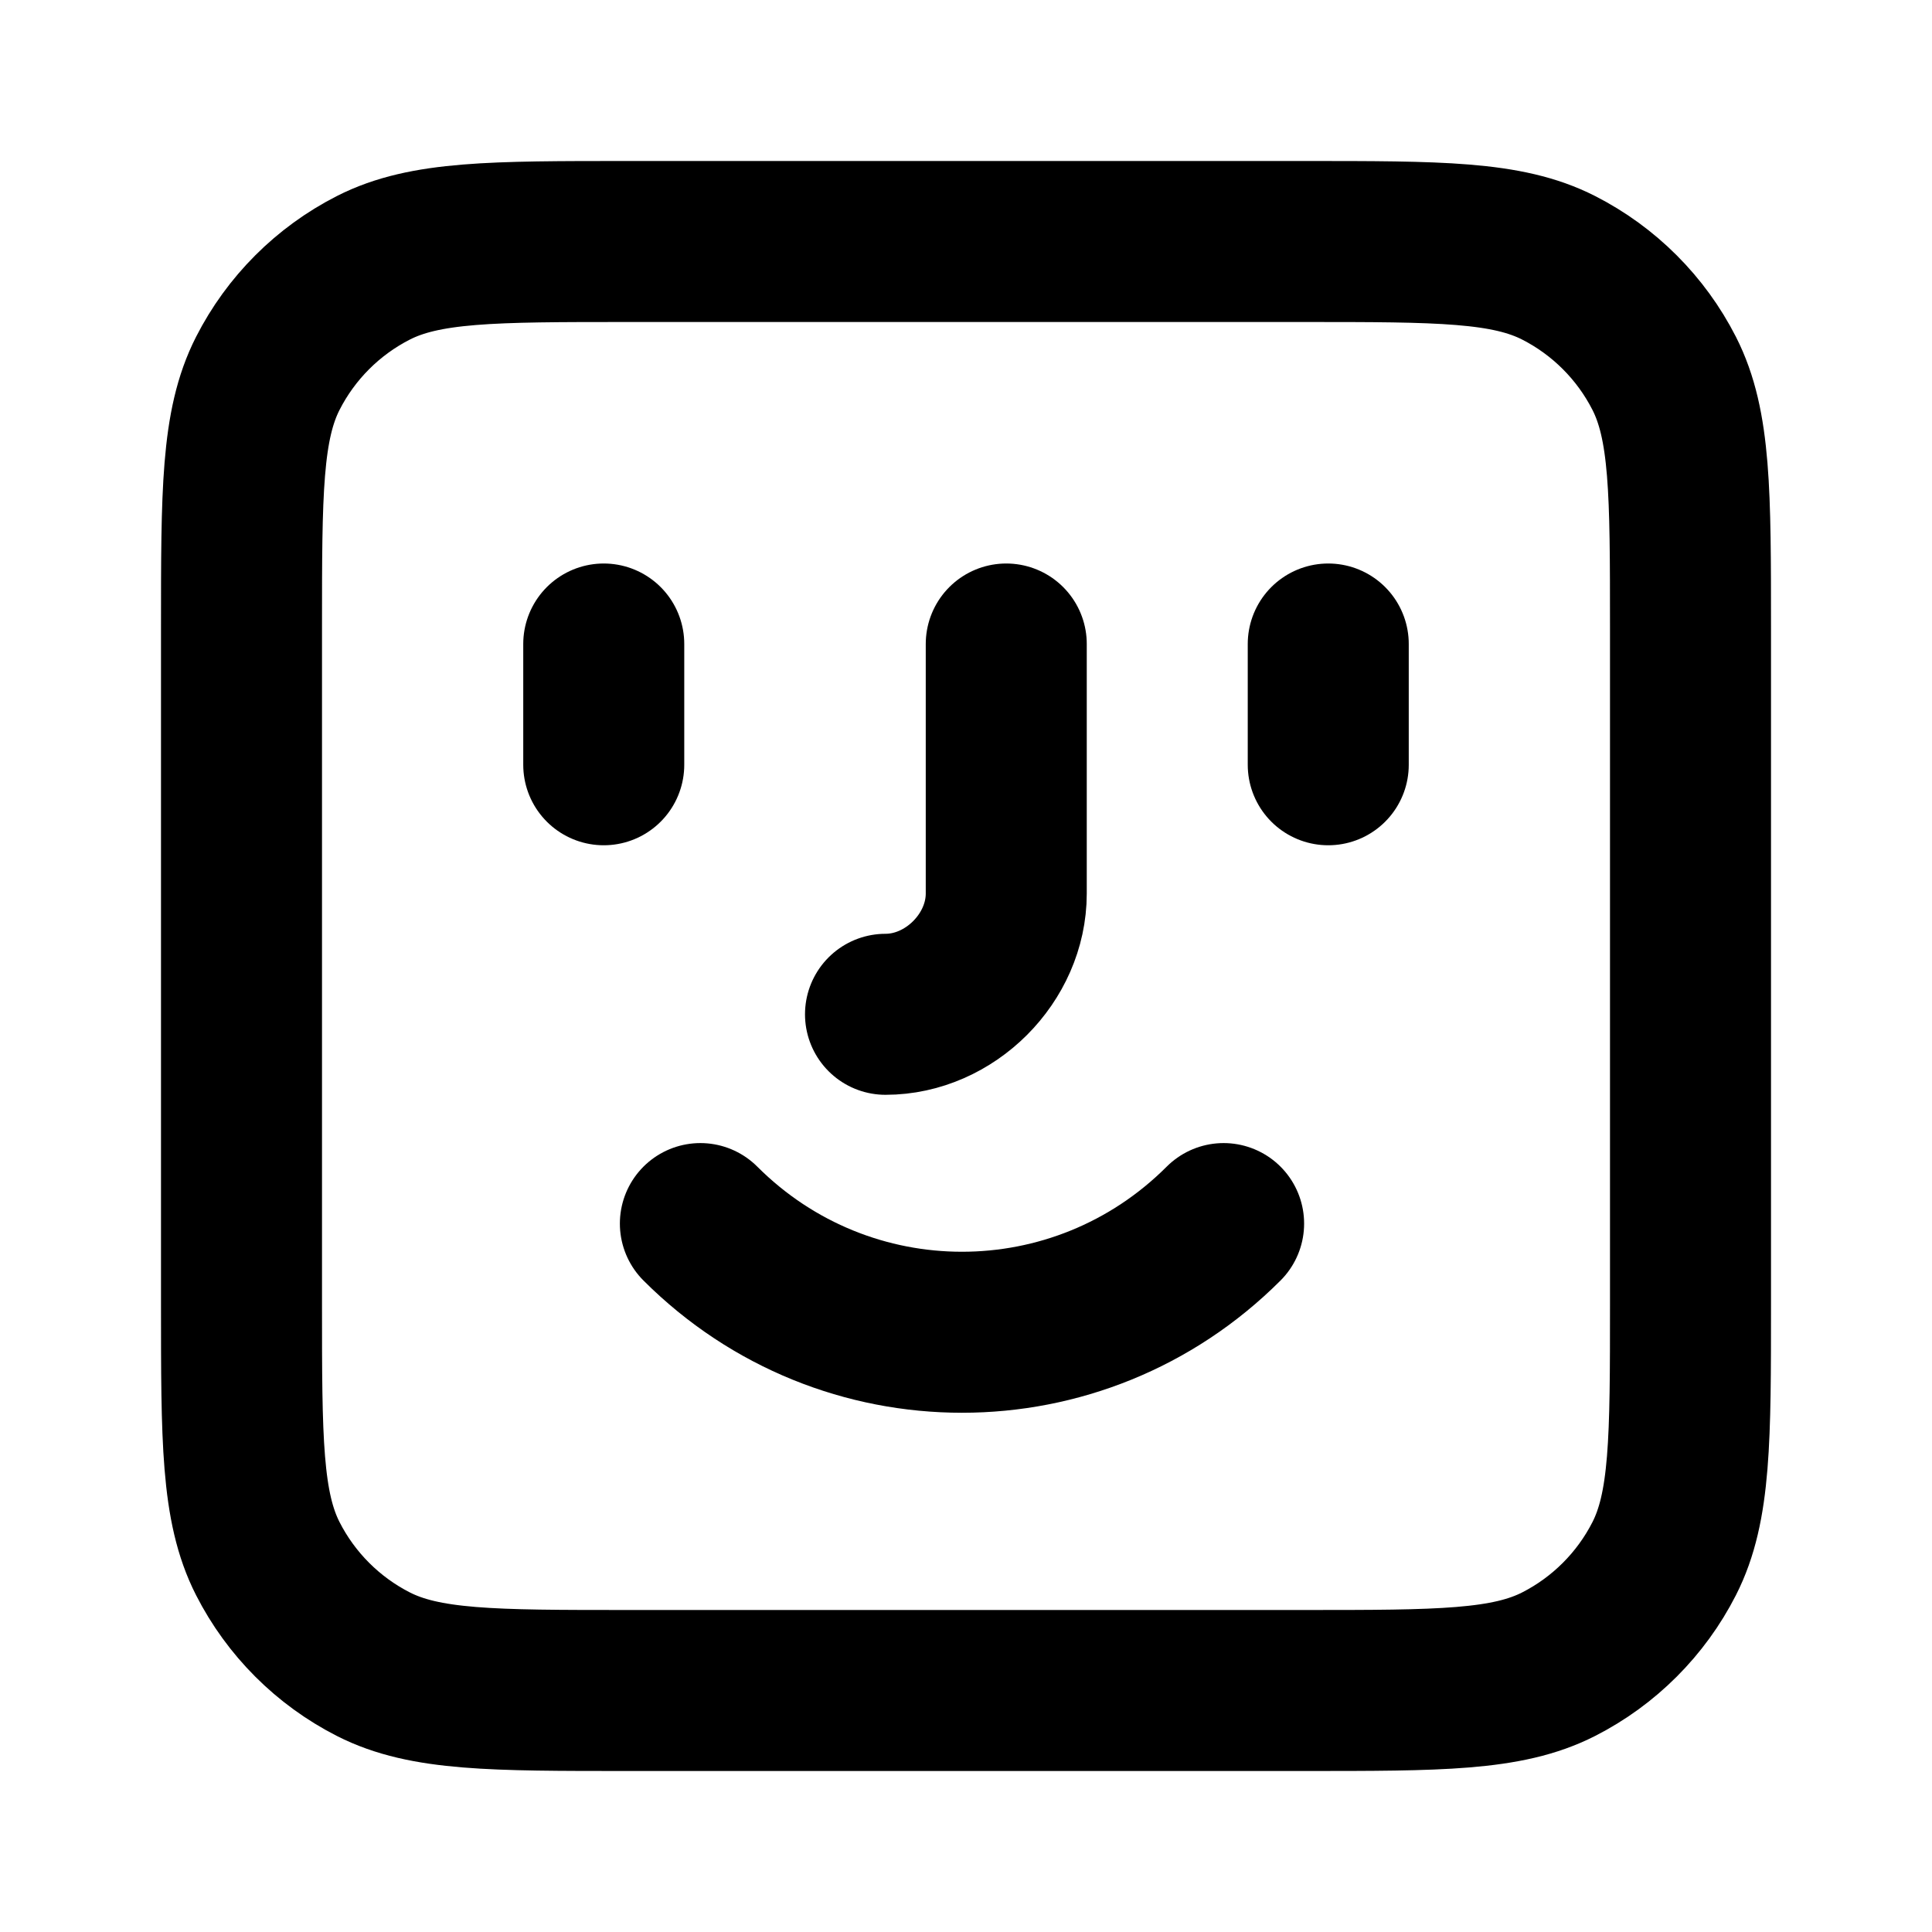 <svg width="68" height="68" viewBox="0 0 68 68" fill="none" xmlns="http://www.w3.org/2000/svg">
<path d="M21.25 22.667V26.917M46.75 22.667V26.917M31.167 35.7C33.433 35.7 35.417 33.717 35.417 31.45V22.667M43.067 43.066C37.967 48.166 29.751 48.166 24.651 43.066M8.5 22.1L8.5 45.9C8.5 50.66 8.5 53.041 9.426 54.859C10.241 56.458 11.542 57.759 13.141 58.574C14.959 59.5 17.34 59.5 22.1 59.5H45.9C50.66 59.5 53.041 59.5 54.859 58.574C56.458 57.759 57.759 56.458 58.574 54.859C59.5 53.041 59.5 50.66 59.5 45.9V22.1C59.5 17.34 59.5 14.959 58.574 13.141C57.759 11.542 56.458 10.241 54.859 9.426C53.041 8.5 50.66 8.5 45.9 8.5L22.1 8.5C17.34 8.5 14.959 8.5 13.141 9.426C11.542 10.241 10.241 11.542 9.426 13.141C8.5 14.959 8.5 17.34 8.5 22.1Z" stroke="black" stroke-width="5.667" stroke-linecap="round" stroke-linejoin="round"/>
</svg>
